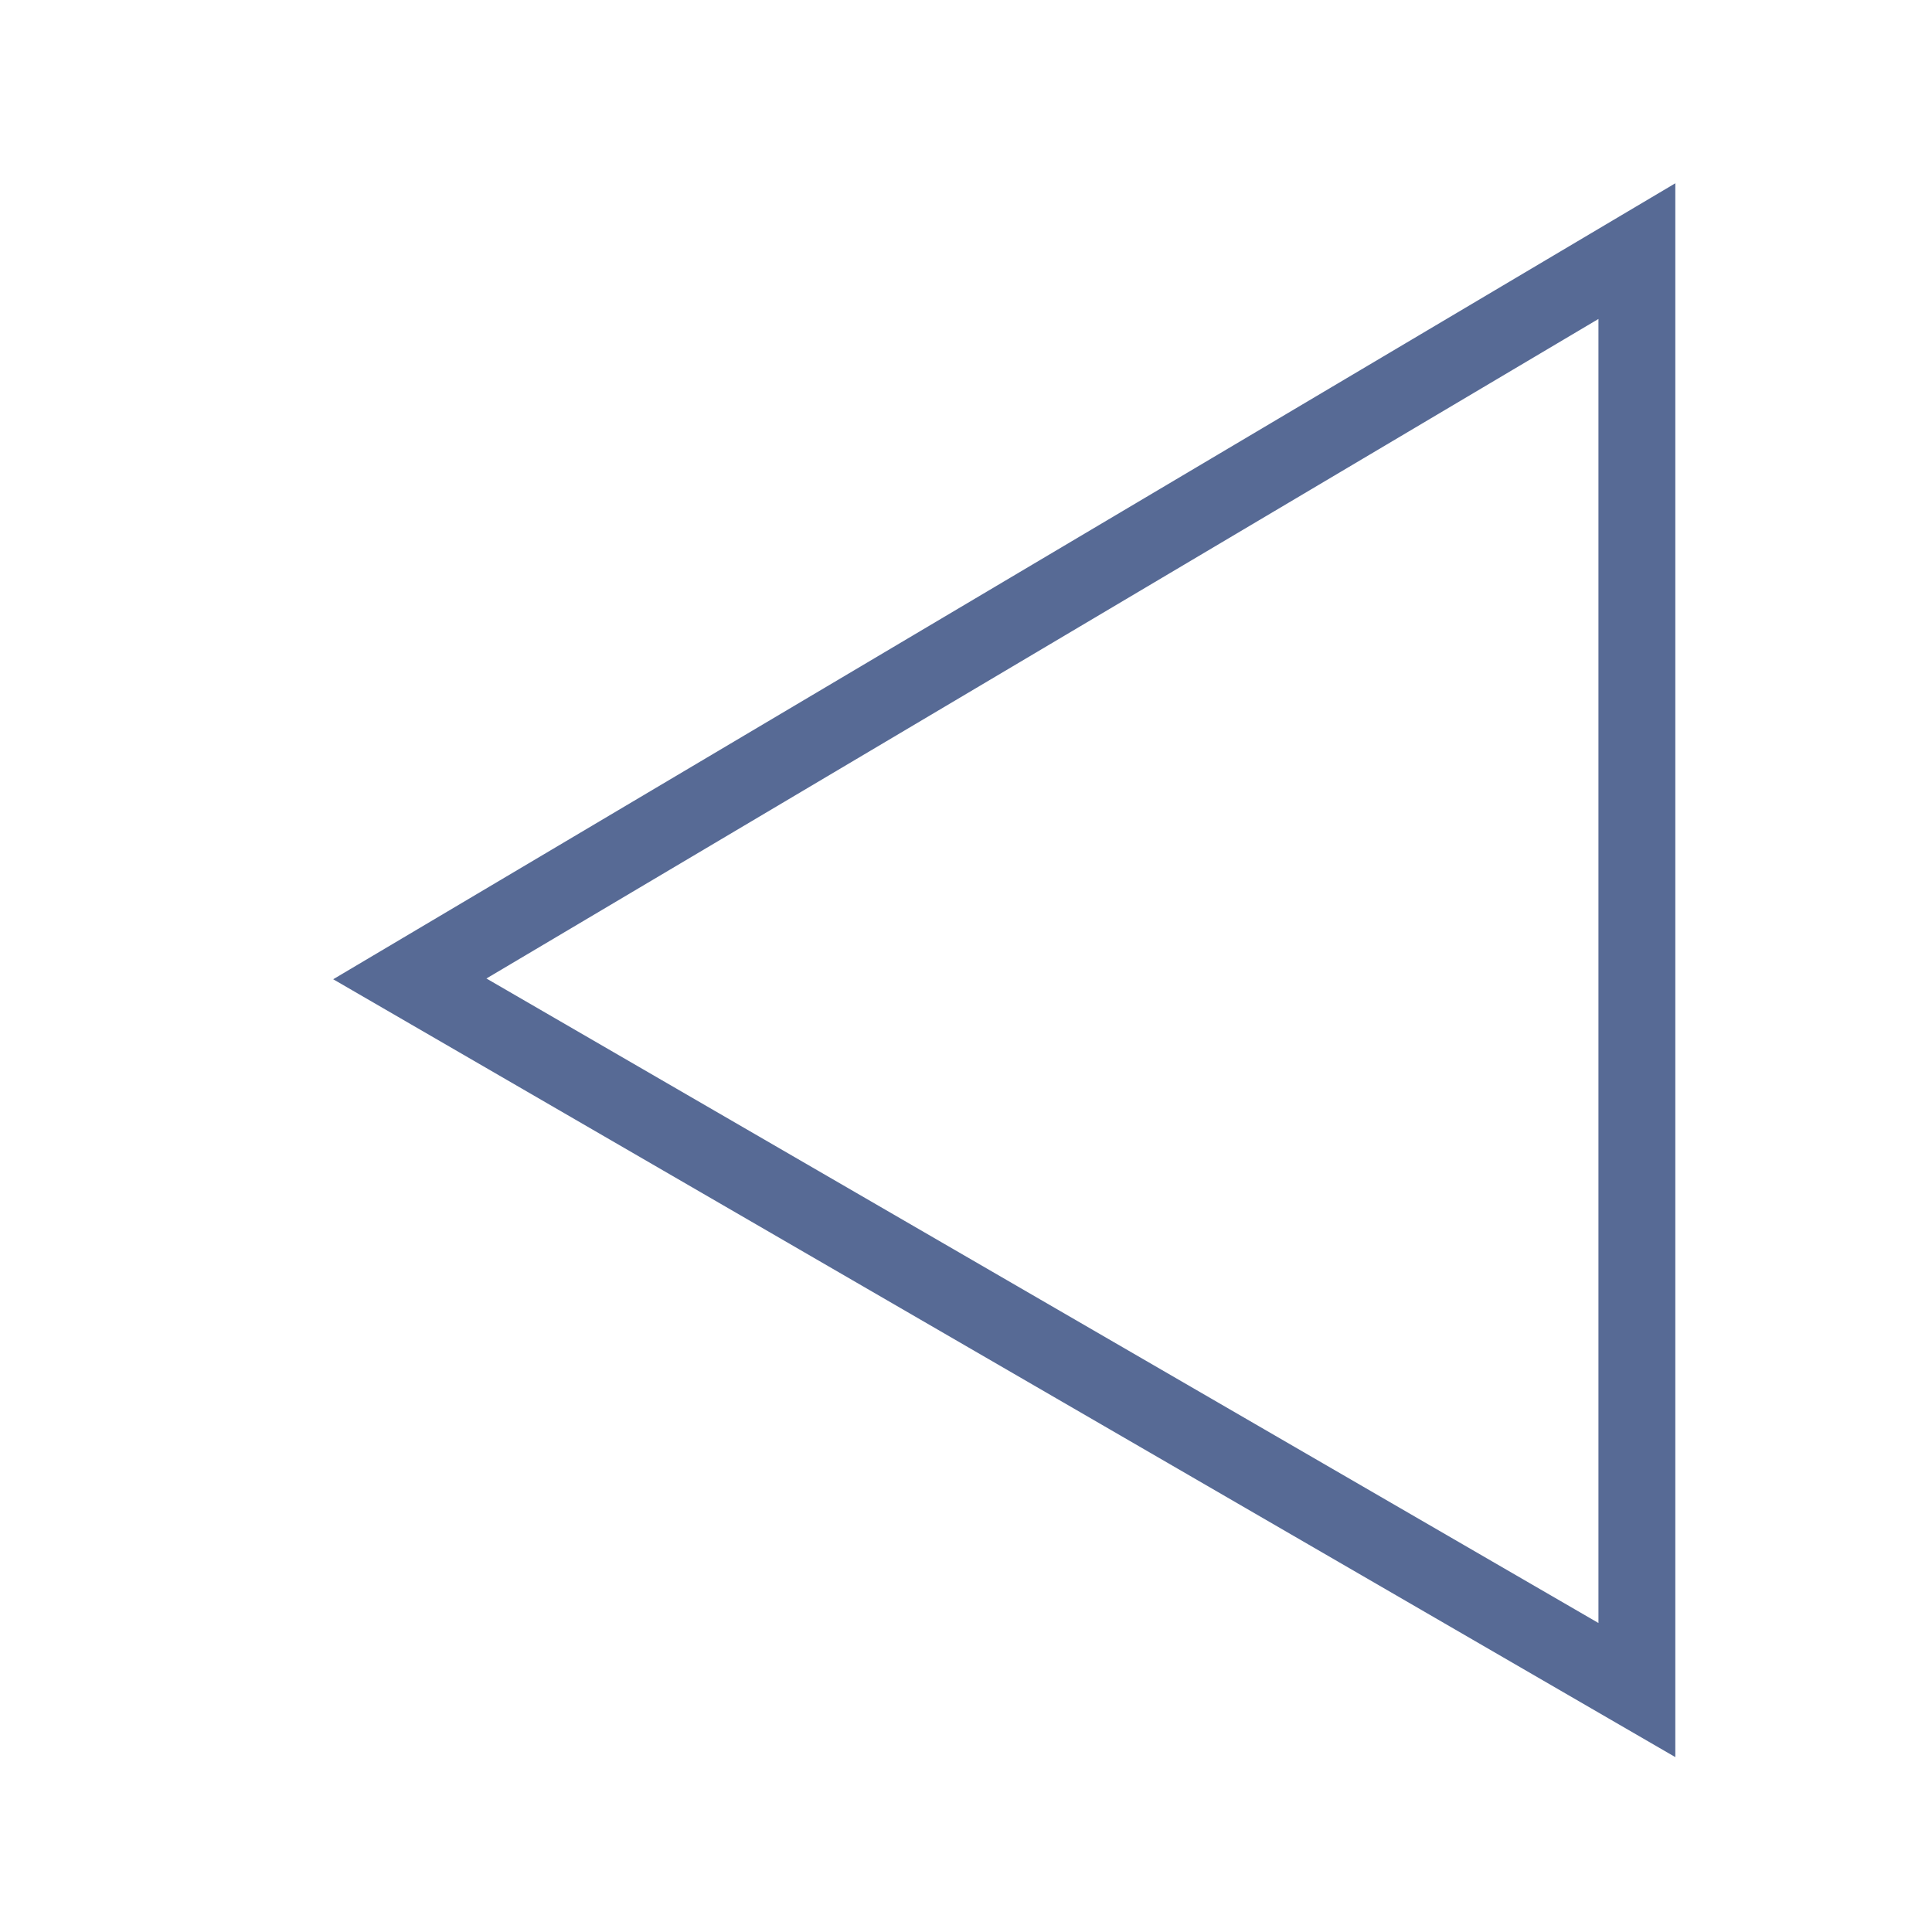 <?xml version="1.0" standalone="no"?><!DOCTYPE svg PUBLIC "-//W3C//DTD SVG 1.1//EN" "http://www.w3.org/Graphics/SVG/1.1/DTD/svg11.dtd"><svg class="icon" width="64px" height="64.00px" viewBox="0 0 1024 1024" version="1.1" xmlns="http://www.w3.org/2000/svg"><path fill="#576a95" d="M887.951 97.145v834.16l-711.353-412.282 711.353-421.88zM847.21 860.224v-691.17l-589.393 349.566 589.393 341.605z"  /></svg>